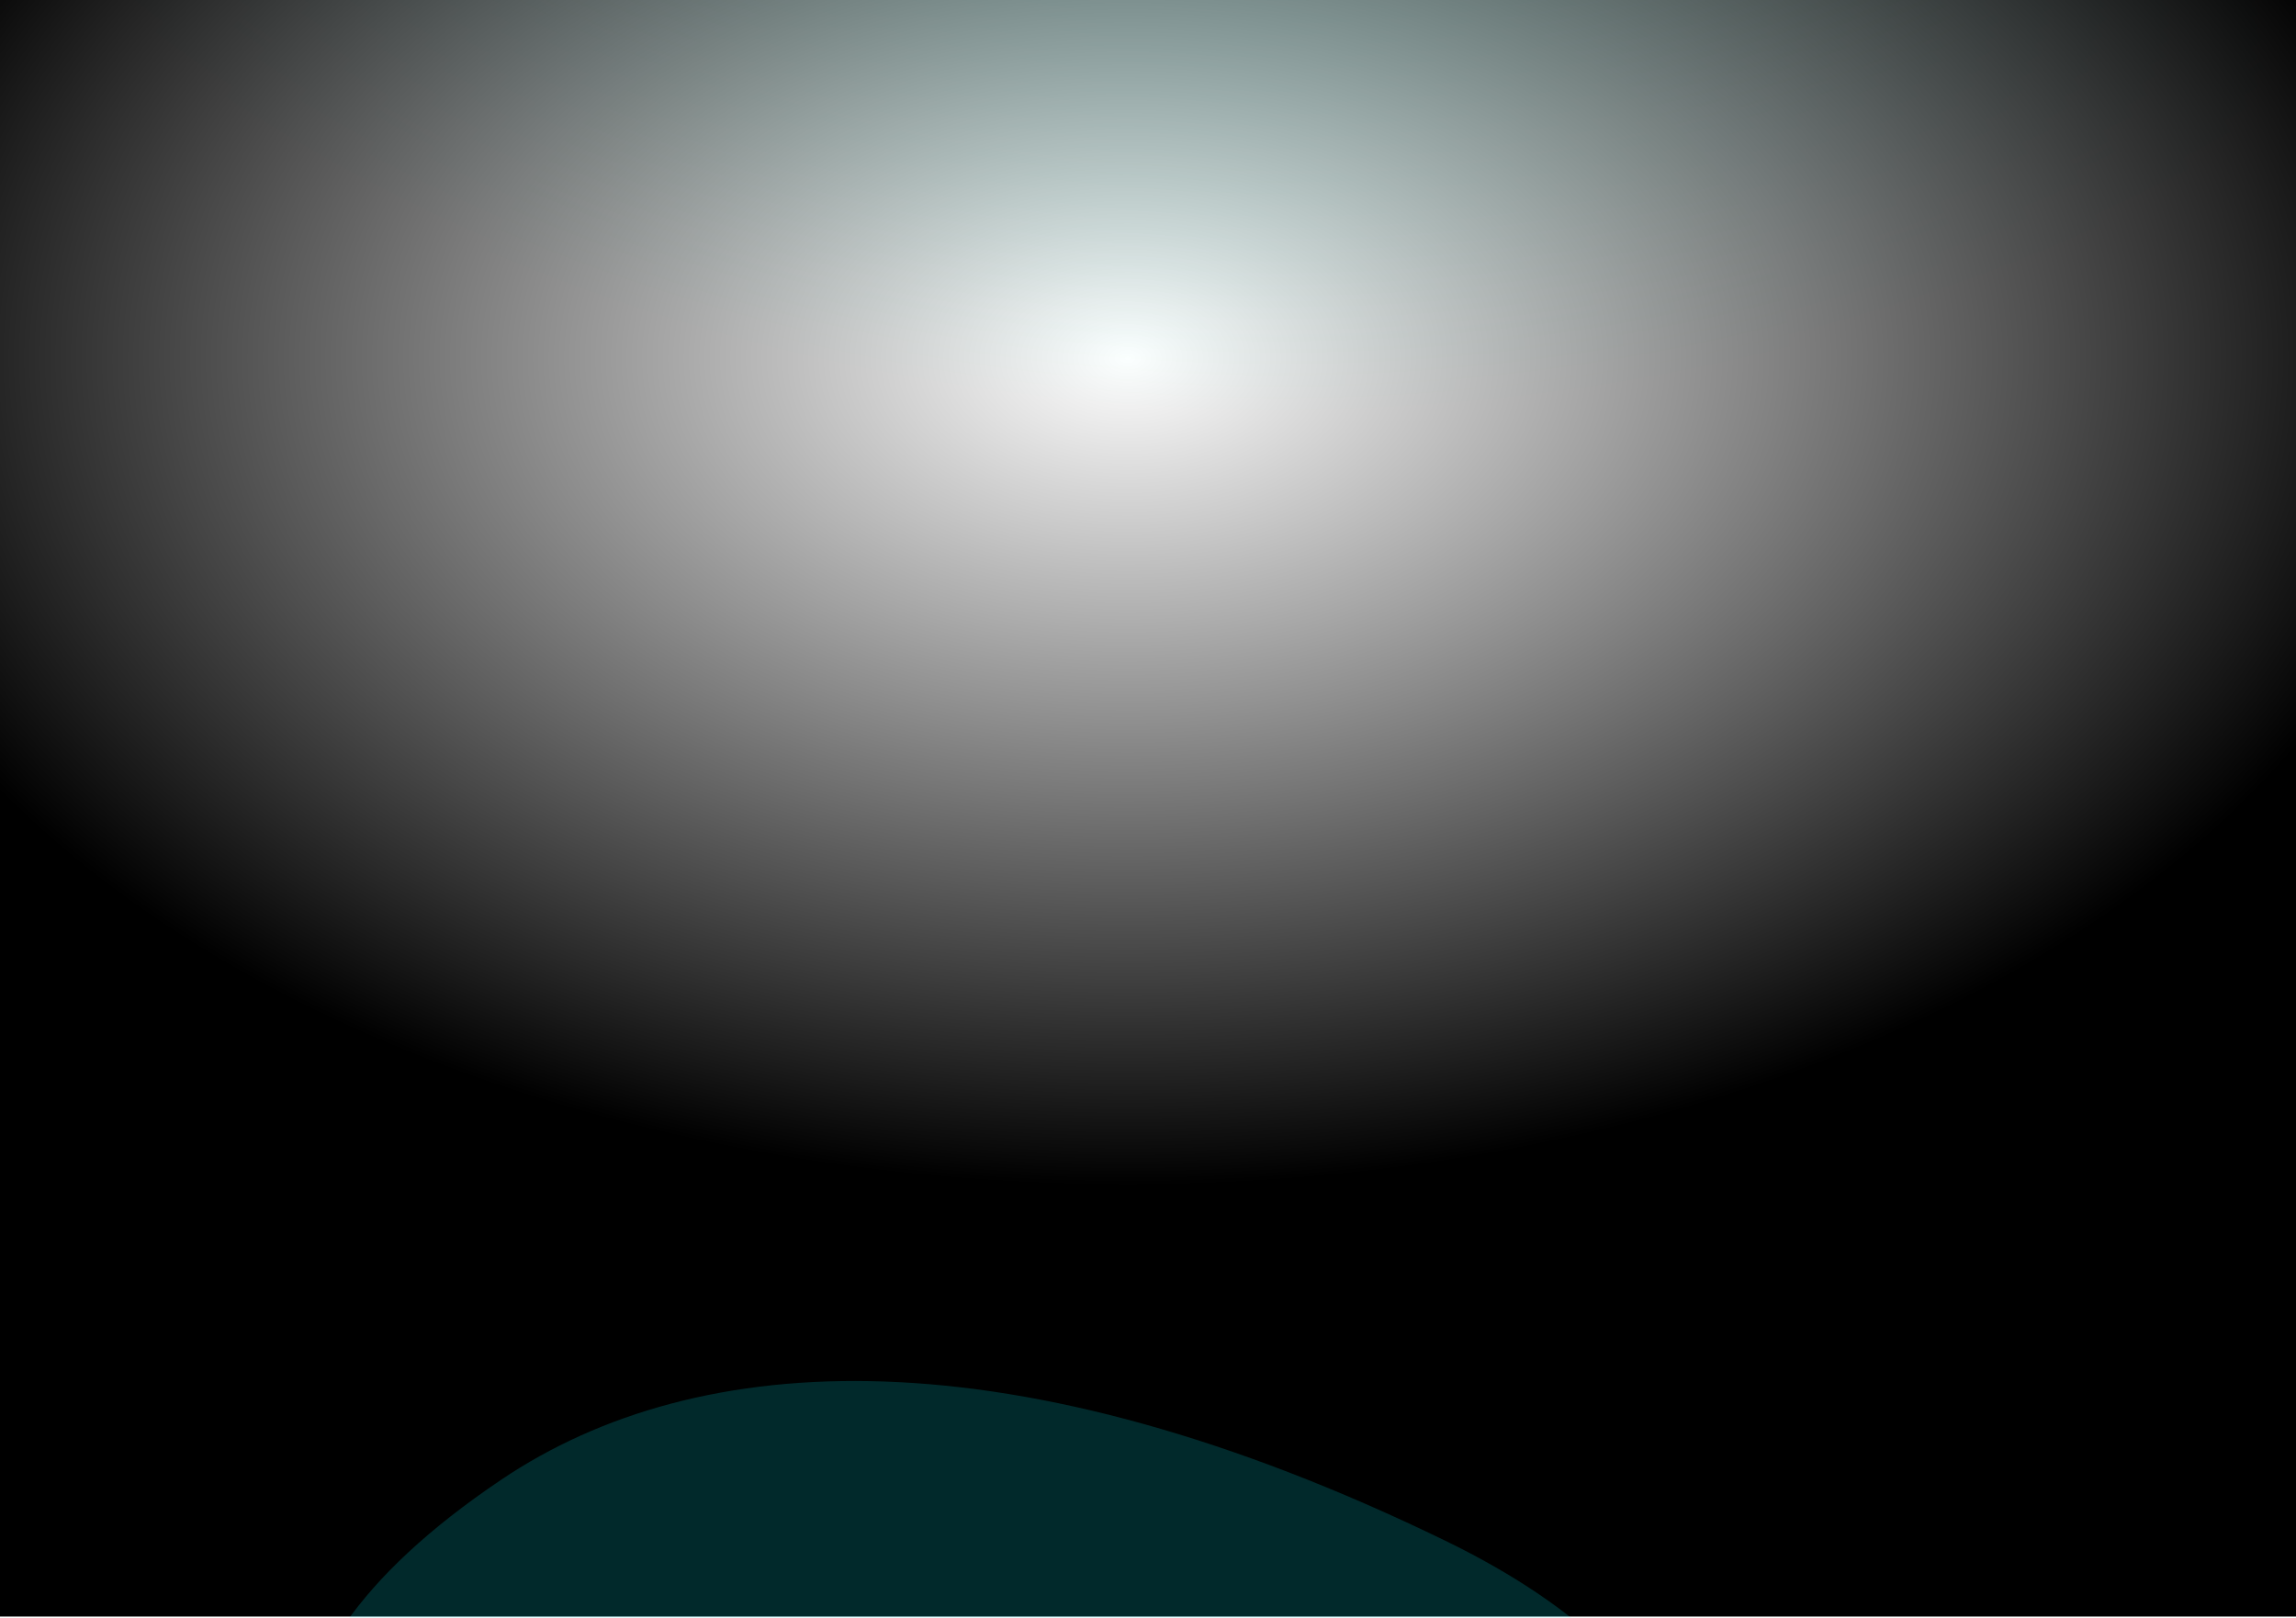 <svg width="1920" height="1353" viewBox="0 0 1920 1353" fill="none" xmlns="http://www.w3.org/2000/svg">
<g clip-path="url(#clip0_210_618)">
<rect x="-118.952" y="-8.905" width="119.048" height="119.048" stroke="white" stroke-opacity="0.06" stroke-width="2.381"/>
<rect x="0.096" y="-8.905" width="119.048" height="119.048" stroke="white" stroke-opacity="0.06" stroke-width="2.381"/>
<rect x="119.143" y="-8.905" width="119.048" height="119.048" stroke="white" stroke-opacity="0.06" stroke-width="2.381"/>
<rect x="238.19" y="-8.905" width="119.048" height="119.048" stroke="white" stroke-opacity="0.06" stroke-width="2.381"/>
<rect x="357.238" y="-8.905" width="119.048" height="119.048" stroke="white" stroke-opacity="0.06" stroke-width="2.381"/>
<rect x="476.286" y="-8.905" width="119.048" height="119.048" stroke="white" stroke-opacity="0.06" stroke-width="2.381"/>
<rect x="595.333" y="-8.905" width="119.048" height="119.048" stroke="white" stroke-opacity="0.06" stroke-width="2.381"/>
<rect x="714.381" y="-8.905" width="119.048" height="119.048" stroke="white" stroke-opacity="0.06" stroke-width="2.381"/>
<rect x="833.429" y="-8.905" width="119.048" height="119.048" stroke="white" stroke-opacity="0.06" stroke-width="2.381"/>
<rect x="952.477" y="-8.905" width="119.048" height="119.048" stroke="white" stroke-opacity="0.06" stroke-width="2.381"/>
<rect x="1071.52" y="-8.905" width="119.048" height="119.048" stroke="white" stroke-opacity="0.06" stroke-width="2.381"/>
<rect x="1190.57" y="-8.905" width="119.048" height="119.048" stroke="white" stroke-opacity="0.06" stroke-width="2.381"/>
<rect x="1309.62" y="-8.905" width="119.048" height="119.048" stroke="white" stroke-opacity="0.06" stroke-width="2.381"/>
<rect x="1428.67" y="-8.905" width="119.048" height="119.048" stroke="white" stroke-opacity="0.06" stroke-width="2.381"/>
<rect x="1547.71" y="-8.905" width="119.048" height="119.048" stroke="white" stroke-opacity="0.06" stroke-width="2.381"/>
<rect x="1666.76" y="-8.905" width="119.048" height="119.048" fill="white" fill-opacity="0.05" stroke="white" stroke-opacity="0.06" stroke-width="2.381"/>
<rect x="1785.81" y="-8.905" width="119.048" height="119.048" stroke="white" stroke-opacity="0.06" stroke-width="2.381"/>
<rect x="1904.86" y="-8.905" width="119.048" height="119.048" stroke="white" stroke-opacity="0.06" stroke-width="2.381"/>
<rect x="-118.952" y="110.143" width="119.048" height="119.048" stroke="white" stroke-opacity="0.06" stroke-width="2.381"/>
<rect x="0.096" y="110.143" width="119.048" height="119.048" stroke="white" stroke-opacity="0.06" stroke-width="2.381"/>
<rect x="119.143" y="110.143" width="119.048" height="119.048" stroke="white" stroke-opacity="0.06" stroke-width="2.381"/>
<rect x="238.19" y="110.143" width="119.048" height="119.048" stroke="white" stroke-opacity="0.06" stroke-width="2.381"/>
<rect x="357.238" y="110.143" width="119.048" height="119.048" stroke="white" stroke-opacity="0.06" stroke-width="2.381"/>
<rect x="476.286" y="110.143" width="119.048" height="119.048" stroke="white" stroke-opacity="0.06" stroke-width="2.381"/>
<rect x="595.333" y="110.143" width="119.048" height="119.048" stroke="white" stroke-opacity="0.06" stroke-width="2.381"/>
<rect x="714.381" y="110.143" width="119.048" height="119.048" stroke="white" stroke-opacity="0.06" stroke-width="2.381"/>
<rect x="833.429" y="110.143" width="119.048" height="119.048" stroke="white" stroke-opacity="0.06" stroke-width="2.381"/>
<rect x="952.477" y="110.143" width="119.048" height="119.048" stroke="white" stroke-opacity="0.06" stroke-width="2.381"/>
<rect x="1071.52" y="110.143" width="119.048" height="119.048" stroke="white" stroke-opacity="0.06" stroke-width="2.381"/>
<rect x="1190.57" y="110.143" width="119.048" height="119.048" stroke="white" stroke-opacity="0.06" stroke-width="2.381"/>
<rect x="1309.62" y="110.143" width="119.048" height="119.048" stroke="white" stroke-opacity="0.06" stroke-width="2.381"/>
<rect x="1428.67" y="110.143" width="119.048" height="119.048" stroke="white" stroke-opacity="0.06" stroke-width="2.381"/>
<rect x="1547.71" y="110.143" width="119.048" height="119.048" stroke="white" stroke-opacity="0.06" stroke-width="2.381"/>
<rect x="1666.76" y="110.143" width="119.048" height="119.048" stroke="white" stroke-opacity="0.06" stroke-width="2.381"/>
<rect x="1785.81" y="110.143" width="119.048" height="119.048" stroke="white" stroke-opacity="0.06" stroke-width="2.381"/>
<rect x="1904.86" y="110.143" width="119.048" height="119.048" stroke="white" stroke-opacity="0.06" stroke-width="2.381"/>
<rect x="-118.952" y="229.19" width="119.048" height="119.048" stroke="white" stroke-opacity="0.06" stroke-width="2.381"/>
<rect x="0.096" y="229.19" width="119.048" height="119.048" stroke="white" stroke-opacity="0.06" stroke-width="2.381"/>
<rect x="119.143" y="229.19" width="119.048" height="119.048" fill="white" fill-opacity="0.05" stroke="white" stroke-opacity="0.06" stroke-width="2.381"/>
<rect x="238.19" y="229.19" width="119.048" height="119.048" stroke="white" stroke-opacity="0.06" stroke-width="2.381"/>
<rect x="357.238" y="229.19" width="119.048" height="119.048" stroke="white" stroke-opacity="0.06" stroke-width="2.381"/>
<rect x="476.286" y="229.19" width="119.048" height="119.048" stroke="white" stroke-opacity="0.06" stroke-width="2.381"/>
<rect x="595.333" y="229.19" width="119.048" height="119.048" stroke="white" stroke-opacity="0.06" stroke-width="2.381"/>
<rect x="714.381" y="229.19" width="119.048" height="119.048" stroke="white" stroke-opacity="0.06" stroke-width="2.381"/>
<rect x="833.429" y="229.19" width="119.048" height="119.048" stroke="white" stroke-opacity="0.06" stroke-width="2.381"/>
<rect x="952.477" y="229.19" width="119.048" height="119.048" stroke="white" stroke-opacity="0.06" stroke-width="2.381"/>
<rect x="1071.52" y="229.19" width="119.048" height="119.048" stroke="white" stroke-opacity="0.06" stroke-width="2.381"/>
<rect x="1190.57" y="229.19" width="119.048" height="119.048" fill="white" fill-opacity="0.05" stroke="white" stroke-opacity="0.06" stroke-width="2.381"/>
<rect x="1309.62" y="229.19" width="119.048" height="119.048" stroke="white" stroke-opacity="0.06" stroke-width="2.381"/>
<rect x="1428.67" y="229.19" width="119.048" height="119.048" stroke="white" stroke-opacity="0.06" stroke-width="2.381"/>
<rect x="1547.71" y="229.19" width="119.048" height="119.048" stroke="white" stroke-opacity="0.06" stroke-width="2.381"/>
<rect x="1666.76" y="229.19" width="119.048" height="119.048" stroke="white" stroke-opacity="0.06" stroke-width="2.381"/>
<rect x="1785.81" y="229.19" width="119.048" height="119.048" stroke="white" stroke-opacity="0.06" stroke-width="2.381"/>
<rect x="1904.86" y="229.19" width="119.048" height="119.048" stroke="white" stroke-opacity="0.06" stroke-width="2.381"/>
<rect x="-118.952" y="348.238" width="119.048" height="119.048" stroke="white" stroke-opacity="0.06" stroke-width="2.381"/>
<rect x="0.096" y="348.238" width="119.048" height="119.048" stroke="white" stroke-opacity="0.06" stroke-width="2.381"/>
<rect x="119.143" y="348.238" width="119.048" height="119.048" stroke="white" stroke-opacity="0.06" stroke-width="2.381"/>
<rect x="238.19" y="348.238" width="119.048" height="119.048" stroke="white" stroke-opacity="0.06" stroke-width="2.381"/>
<rect x="357.238" y="348.238" width="119.048" height="119.048" stroke="white" stroke-opacity="0.06" stroke-width="2.381"/>
<rect x="476.286" y="348.238" width="119.048" height="119.048" stroke="white" stroke-opacity="0.06" stroke-width="2.381"/>
<rect x="595.333" y="348.238" width="119.048" height="119.048" stroke="white" stroke-opacity="0.06" stroke-width="2.381"/>
<rect x="714.381" y="348.238" width="119.048" height="119.048" stroke="white" stroke-opacity="0.06" stroke-width="2.381"/>
<rect x="833.429" y="348.238" width="119.048" height="119.048" stroke="white" stroke-opacity="0.06" stroke-width="2.381"/>
<rect x="952.477" y="348.238" width="119.048" height="119.048" stroke="white" stroke-opacity="0.06" stroke-width="2.381"/>
<rect x="1071.52" y="348.238" width="119.048" height="119.048" stroke="white" stroke-opacity="0.06" stroke-width="2.381"/>
<rect x="1190.57" y="348.238" width="119.048" height="119.048" stroke="white" stroke-opacity="0.06" stroke-width="2.381"/>
<rect x="1309.62" y="348.238" width="119.048" height="119.048" stroke="white" stroke-opacity="0.06" stroke-width="2.381"/>
<rect x="1428.67" y="348.238" width="119.048" height="119.048" stroke="white" stroke-opacity="0.06" stroke-width="2.381"/>
<rect x="1547.71" y="348.238" width="119.048" height="119.048" stroke="white" stroke-opacity="0.06" stroke-width="2.381"/>
<rect x="1666.76" y="348.238" width="119.048" height="119.048" stroke="white" stroke-opacity="0.06" stroke-width="2.381"/>
<rect x="1785.81" y="348.238" width="119.048" height="119.048" stroke="white" stroke-opacity="0.06" stroke-width="2.381"/>
<rect x="1904.86" y="348.238" width="119.048" height="119.048" fill="white" fill-opacity="0.05" stroke="white" stroke-opacity="0.06" stroke-width="2.381"/>
<rect x="-118.952" y="467.286" width="119.048" height="119.048" stroke="white" stroke-opacity="0.06" stroke-width="2.381"/>
<rect x="0.096" y="467.286" width="119.048" height="119.048" stroke="white" stroke-opacity="0.06" stroke-width="2.381"/>
<rect x="119.143" y="467.286" width="119.048" height="119.048" stroke="white" stroke-opacity="0.06" stroke-width="2.381"/>
<rect x="238.19" y="467.286" width="119.048" height="119.048" stroke="white" stroke-opacity="0.06" stroke-width="2.381"/>
<rect x="357.238" y="467.286" width="119.048" height="119.048" stroke="white" stroke-opacity="0.06" stroke-width="2.381"/>
<rect x="476.286" y="467.286" width="119.048" height="119.048" stroke="white" stroke-opacity="0.06" stroke-width="2.381"/>
<rect x="595.333" y="467.286" width="119.048" height="119.048" stroke="white" stroke-opacity="0.06" stroke-width="2.381"/>
<rect x="714.381" y="467.286" width="119.048" height="119.048" stroke="white" stroke-opacity="0.06" stroke-width="2.381"/>
<rect x="833.429" y="467.286" width="119.048" height="119.048" stroke="white" stroke-opacity="0.06" stroke-width="2.381"/>
<rect x="952.477" y="467.286" width="119.048" height="119.048" stroke="white" stroke-opacity="0.06" stroke-width="2.381"/>
<rect x="1071.52" y="467.286" width="119.048" height="119.048" stroke="white" stroke-opacity="0.06" stroke-width="2.381"/>
<rect x="1190.57" y="467.286" width="119.048" height="119.048" stroke="white" stroke-opacity="0.06" stroke-width="2.381"/>
<rect x="1309.62" y="467.286" width="119.048" height="119.048" stroke="white" stroke-opacity="0.06" stroke-width="2.381"/>
<rect x="1428.67" y="467.286" width="119.048" height="119.048" stroke="white" stroke-opacity="0.06" stroke-width="2.381"/>
<rect x="1547.71" y="467.286" width="119.048" height="119.048" stroke="white" stroke-opacity="0.06" stroke-width="2.381"/>
<rect x="1666.76" y="467.286" width="119.048" height="119.048" stroke="white" stroke-opacity="0.06" stroke-width="2.381"/>
<rect x="1785.81" y="467.286" width="119.048" height="119.048" stroke="white" stroke-opacity="0.06" stroke-width="2.381"/>
<rect x="1904.86" y="467.286" width="119.048" height="119.048" stroke="white" stroke-opacity="0.06" stroke-width="2.381"/>
<rect x="-118.952" y="586.333" width="119.048" height="119.048" stroke="white" stroke-opacity="0.06" stroke-width="2.381"/>
<rect x="0.096" y="586.333" width="119.048" height="119.048" stroke="white" stroke-opacity="0.06" stroke-width="2.381"/>
<rect x="119.143" y="586.333" width="119.048" height="119.048" stroke="white" stroke-opacity="0.06" stroke-width="2.381"/>
<rect x="238.19" y="586.333" width="119.048" height="119.048" stroke="white" stroke-opacity="0.06" stroke-width="2.381"/>
<rect x="357.238" y="586.333" width="119.048" height="119.048" stroke="white" stroke-opacity="0.06" stroke-width="2.381"/>
<rect x="476.286" y="586.333" width="119.048" height="119.048" stroke="white" stroke-opacity="0.06" stroke-width="2.381"/>
<rect x="595.333" y="586.333" width="119.048" height="119.048" stroke="white" stroke-opacity="0.06" stroke-width="2.381"/>
<rect x="714.381" y="586.333" width="119.048" height="119.048" fill="white" fill-opacity="0.05" stroke="white" stroke-opacity="0.06" stroke-width="2.381"/>
<rect x="833.429" y="586.333" width="119.048" height="119.048" stroke="white" stroke-opacity="0.06" stroke-width="2.381"/>
<rect x="952.477" y="586.333" width="119.048" height="119.048" stroke="white" stroke-opacity="0.06" stroke-width="2.381"/>
<rect x="1071.52" y="586.333" width="119.048" height="119.048" stroke="white" stroke-opacity="0.06" stroke-width="2.381"/>
<rect x="1190.57" y="586.333" width="119.048" height="119.048" stroke="white" stroke-opacity="0.06" stroke-width="2.381"/>
<rect x="1309.62" y="586.333" width="119.048" height="119.048" stroke="white" stroke-opacity="0.06" stroke-width="2.381"/>
<rect x="1428.67" y="586.333" width="119.048" height="119.048" stroke="white" stroke-opacity="0.06" stroke-width="2.381"/>
<rect x="1547.71" y="586.333" width="119.048" height="119.048" stroke="white" stroke-opacity="0.06" stroke-width="2.381"/>
<rect x="1666.76" y="586.333" width="119.048" height="119.048" stroke="white" stroke-opacity="0.06" stroke-width="2.381"/>
<rect x="1785.81" y="586.333" width="119.048" height="119.048" stroke="white" stroke-opacity="0.06" stroke-width="2.381"/>
<rect x="1904.86" y="586.333" width="119.048" height="119.048" stroke="white" stroke-opacity="0.06" stroke-width="2.381"/>
<rect x="-118.952" y="705.381" width="119.048" height="119.048" stroke="white" stroke-opacity="0.06" stroke-width="2.381"/>
<rect x="0.096" y="705.381" width="119.048" height="119.048" stroke="white" stroke-opacity="0.06" stroke-width="2.381"/>
<rect x="119.143" y="705.381" width="119.048" height="119.048" stroke="white" stroke-opacity="0.06" stroke-width="2.381"/>
<rect x="238.19" y="705.381" width="119.048" height="119.048" fill="white" fill-opacity="0.05" stroke="white" stroke-opacity="0.06" stroke-width="2.381"/>
<rect x="357.238" y="705.381" width="119.048" height="119.048" stroke="white" stroke-opacity="0.06" stroke-width="2.381"/>
<rect x="476.286" y="705.381" width="119.048" height="119.048" stroke="white" stroke-opacity="0.06" stroke-width="2.381"/>
<rect x="595.333" y="705.381" width="119.048" height="119.048" stroke="white" stroke-opacity="0.06" stroke-width="2.381"/>
<rect x="714.381" y="705.381" width="119.048" height="119.048" stroke="white" stroke-opacity="0.06" stroke-width="2.381"/>
<rect x="833.429" y="705.381" width="119.048" height="119.048" stroke="white" stroke-opacity="0.06" stroke-width="2.381"/>
<rect x="952.477" y="705.381" width="119.048" height="119.048" stroke="white" stroke-opacity="0.06" stroke-width="2.381"/>
<rect x="1071.52" y="705.381" width="119.048" height="119.048" stroke="white" stroke-opacity="0.06" stroke-width="2.381"/>
<rect x="1190.57" y="705.381" width="119.048" height="119.048" stroke="white" stroke-opacity="0.06" stroke-width="2.381"/>
<rect x="1309.62" y="705.381" width="119.048" height="119.048" stroke="white" stroke-opacity="0.06" stroke-width="2.381"/>
<rect x="1428.67" y="705.381" width="119.048" height="119.048" stroke="white" stroke-opacity="0.06" stroke-width="2.381"/>
<rect x="1547.71" y="705.381" width="119.048" height="119.048" stroke="white" stroke-opacity="0.06" stroke-width="2.381"/>
<rect x="1666.76" y="705.381" width="119.048" height="119.048" stroke="white" stroke-opacity="0.06" stroke-width="2.381"/>
<rect x="1785.81" y="705.381" width="119.048" height="119.048" stroke="white" stroke-opacity="0.06" stroke-width="2.381"/>
<rect x="1904.86" y="705.381" width="119.048" height="119.048" stroke="white" stroke-opacity="0.06" stroke-width="2.381"/>
<rect x="-118.952" y="824.428" width="119.048" height="119.048" stroke="white" stroke-opacity="0.06" stroke-width="2.381"/>
<rect x="0.096" y="824.428" width="119.048" height="119.048" stroke="white" stroke-opacity="0.06" stroke-width="2.381"/>
<rect x="119.143" y="824.428" width="119.048" height="119.048" stroke="white" stroke-opacity="0.06" stroke-width="2.381"/>
<rect x="238.19" y="824.428" width="119.048" height="119.048" stroke="white" stroke-opacity="0.06" stroke-width="2.381"/>
<rect x="357.238" y="824.428" width="119.048" height="119.048" stroke="white" stroke-opacity="0.06" stroke-width="2.381"/>
<rect x="476.286" y="824.428" width="119.048" height="119.048" stroke="white" stroke-opacity="0.06" stroke-width="2.381"/>
<rect x="595.333" y="824.428" width="119.048" height="119.048" stroke="white" stroke-opacity="0.06" stroke-width="2.381"/>
<rect x="714.381" y="824.428" width="119.048" height="119.048" stroke="white" stroke-opacity="0.06" stroke-width="2.381"/>
<rect x="833.429" y="824.428" width="119.048" height="119.048" stroke="white" stroke-opacity="0.06" stroke-width="2.381"/>
<rect x="952.477" y="824.428" width="119.048" height="119.048" stroke="white" stroke-opacity="0.06" stroke-width="2.381"/>
<rect x="1071.52" y="824.428" width="119.048" height="119.048" stroke="white" stroke-opacity="0.06" stroke-width="2.381"/>
<rect x="1190.57" y="824.428" width="119.048" height="119.048" stroke="white" stroke-opacity="0.06" stroke-width="2.381"/>
<rect x="1309.62" y="824.428" width="119.048" height="119.048" stroke="white" stroke-opacity="0.06" stroke-width="2.381"/>
<rect x="1428.67" y="824.428" width="119.048" height="119.048" stroke="white" stroke-opacity="0.06" stroke-width="2.381"/>
<rect x="1547.71" y="824.428" width="119.048" height="119.048" stroke="white" stroke-opacity="0.06" stroke-width="2.381"/>
<rect x="1666.76" y="824.428" width="119.048" height="119.048" stroke="white" stroke-opacity="0.06" stroke-width="2.381"/>
<rect x="1785.81" y="824.428" width="119.048" height="119.048" stroke="white" stroke-opacity="0.06" stroke-width="2.381"/>
<rect x="1904.86" y="824.428" width="119.048" height="119.048" stroke="white" stroke-opacity="0.06" stroke-width="2.381"/>
<rect x="-118.952" y="943.476" width="119.048" height="119.048" stroke="white" stroke-opacity="0.06" stroke-width="2.381"/>
<rect x="0.096" y="943.476" width="119.048" height="119.048" stroke="white" stroke-opacity="0.06" stroke-width="2.381"/>
<rect x="119.143" y="943.476" width="119.048" height="119.048" stroke="white" stroke-opacity="0.06" stroke-width="2.381"/>
<rect x="238.19" y="943.476" width="119.048" height="119.048" stroke="white" stroke-opacity="0.06" stroke-width="2.381"/>
<rect x="357.238" y="943.476" width="119.048" height="119.048" stroke="white" stroke-opacity="0.06" stroke-width="2.381"/>
<rect x="476.286" y="943.476" width="119.048" height="119.048" stroke="white" stroke-opacity="0.06" stroke-width="2.381"/>
<rect x="595.333" y="943.476" width="119.048" height="119.048" stroke="white" stroke-opacity="0.06" stroke-width="2.381"/>
<rect x="714.381" y="943.476" width="119.048" height="119.048" stroke="white" stroke-opacity="0.06" stroke-width="2.381"/>
<rect x="833.429" y="943.476" width="119.048" height="119.048" stroke="white" stroke-opacity="0.06" stroke-width="2.381"/>
<rect x="952.477" y="943.476" width="119.048" height="119.048" stroke="white" stroke-opacity="0.06" stroke-width="2.381"/>
<rect x="1071.52" y="943.476" width="119.048" height="119.048" stroke="white" stroke-opacity="0.06" stroke-width="2.381"/>
<rect x="1190.57" y="943.476" width="119.048" height="119.048" stroke="white" stroke-opacity="0.06" stroke-width="2.381"/>
<rect x="1309.62" y="943.476" width="119.048" height="119.048" stroke="white" stroke-opacity="0.06" stroke-width="2.381"/>
<rect x="1428.67" y="943.476" width="119.048" height="119.048" stroke="white" stroke-opacity="0.06" stroke-width="2.381"/>
<rect x="1547.71" y="943.476" width="119.048" height="119.048" stroke="white" stroke-opacity="0.06" stroke-width="2.381"/>
<rect x="1666.76" y="943.476" width="119.048" height="119.048" stroke="white" stroke-opacity="0.06" stroke-width="2.381"/>
<rect x="1785.81" y="943.476" width="119.048" height="119.048" stroke="white" stroke-opacity="0.06" stroke-width="2.381"/>
<rect x="1904.86" y="943.476" width="119.048" height="119.048" stroke="white" stroke-opacity="0.06" stroke-width="2.381"/>
<rect x="-118.952" y="1062.52" width="119.048" height="119.048" stroke="white" stroke-opacity="0.06" stroke-width="2.381"/>
<rect x="0.096" y="1062.52" width="119.048" height="119.048" stroke="white" stroke-opacity="0.06" stroke-width="2.381"/>
<rect x="119.143" y="1062.52" width="119.048" height="119.048" stroke="white" stroke-opacity="0.06" stroke-width="2.381"/>
<rect x="238.19" y="1062.52" width="119.048" height="119.048" stroke="white" stroke-opacity="0.06" stroke-width="2.381"/>
<rect x="357.238" y="1062.52" width="119.048" height="119.048" stroke="white" stroke-opacity="0.06" stroke-width="2.381"/>
<rect x="476.286" y="1062.52" width="119.048" height="119.048" stroke="white" stroke-opacity="0.06" stroke-width="2.381"/>
<rect x="595.333" y="1062.52" width="119.048" height="119.048" stroke="white" stroke-opacity="0.06" stroke-width="2.381"/>
<rect x="714.381" y="1062.52" width="119.048" height="119.048" stroke="white" stroke-opacity="0.06" stroke-width="2.381"/>
<rect x="833.429" y="1062.52" width="119.048" height="119.048" stroke="white" stroke-opacity="0.06" stroke-width="2.381"/>
<rect x="952.477" y="1062.52" width="119.048" height="119.048" stroke="white" stroke-opacity="0.06" stroke-width="2.381"/>
<rect x="1071.52" y="1062.52" width="119.048" height="119.048" stroke="white" stroke-opacity="0.06" stroke-width="2.381"/>
<rect x="1190.57" y="1062.52" width="119.048" height="119.048" stroke="white" stroke-opacity="0.06" stroke-width="2.381"/>
<rect x="1309.62" y="1062.52" width="119.048" height="119.048" stroke="white" stroke-opacity="0.06" stroke-width="2.381"/>
<rect x="1428.67" y="1062.52" width="119.048" height="119.048" stroke="white" stroke-opacity="0.06" stroke-width="2.381"/>
<rect x="1547.71" y="1062.52" width="119.048" height="119.048" stroke="white" stroke-opacity="0.06" stroke-width="2.381"/>
<rect x="1666.76" y="1062.52" width="119.048" height="119.048" stroke="white" stroke-opacity="0.06" stroke-width="2.381"/>
<rect x="1785.81" y="1062.52" width="119.048" height="119.048" stroke="white" stroke-opacity="0.06" stroke-width="2.381"/>
<rect x="1904.86" y="1062.52" width="119.048" height="119.048" stroke="white" stroke-opacity="0.06" stroke-width="2.381"/>
<rect x="-118.952" y="1181.57" width="119.048" height="119.048" stroke="white" stroke-opacity="0.06" stroke-width="2.381"/>
<rect x="0.096" y="1181.57" width="119.048" height="119.048" stroke="white" stroke-opacity="0.06" stroke-width="2.381"/>
<rect x="119.143" y="1181.57" width="119.048" height="119.048" stroke="white" stroke-opacity="0.06" stroke-width="2.381"/>
<rect x="238.19" y="1181.57" width="119.048" height="119.048" stroke="white" stroke-opacity="0.06" stroke-width="2.381"/>
<rect x="357.238" y="1181.57" width="119.048" height="119.048" stroke="white" stroke-opacity="0.06" stroke-width="2.381"/>
<rect x="476.286" y="1181.57" width="119.048" height="119.048" stroke="white" stroke-opacity="0.06" stroke-width="2.381"/>
<rect x="595.333" y="1181.57" width="119.048" height="119.048" stroke="white" stroke-opacity="0.06" stroke-width="2.381"/>
<rect x="714.381" y="1181.57" width="119.048" height="119.048" stroke="white" stroke-opacity="0.06" stroke-width="2.381"/>
<rect x="833.429" y="1181.57" width="119.048" height="119.048" stroke="white" stroke-opacity="0.06" stroke-width="2.381"/>
<rect x="952.477" y="1181.57" width="119.048" height="119.048" stroke="white" stroke-opacity="0.06" stroke-width="2.381"/>
<rect x="1071.52" y="1181.57" width="119.048" height="119.048" stroke="white" stroke-opacity="0.06" stroke-width="2.381"/>
<rect x="1190.57" y="1181.57" width="119.048" height="119.048" stroke="white" stroke-opacity="0.06" stroke-width="2.381"/>
<rect x="1309.62" y="1181.57" width="119.048" height="119.048" stroke="white" stroke-opacity="0.06" stroke-width="2.381"/>
<rect x="1428.67" y="1181.57" width="119.048" height="119.048" stroke="white" stroke-opacity="0.06" stroke-width="2.381"/>
<rect x="1547.71" y="1181.57" width="119.048" height="119.048" stroke="white" stroke-opacity="0.06" stroke-width="2.381"/>
<rect x="1666.76" y="1181.57" width="119.048" height="119.048" stroke="white" stroke-opacity="0.06" stroke-width="2.381"/>
<rect x="1785.81" y="1181.57" width="119.048" height="119.048" stroke="white" stroke-opacity="0.06" stroke-width="2.381"/>
<rect x="1904.86" y="1181.57" width="119.048" height="119.048" stroke="white" stroke-opacity="0.06" stroke-width="2.381"/>
<g filter="url(#filter0_f_210_618)">
<rect x="-440.381" y="-1925.77" width="3019.05" height="2377.85" fill="url(#paint0_radial_210_618)"/>
</g>
<rect x="-773.714" y="-804.308" width="3433.33" height="2156.31" fill="url(#paint1_radial_210_618)"/>
<g filter="url(#filter1_f_210_618)">
<path d="M334.192 1716.47C229.722 1549.88 175.917 1401.47 419.149 1237.56C584.237 1126.31 847.129 1112.86 1208.71 1288.63C1439.07 1400.62 1496.57 1571.85 1293.5 1753.2C1012.53 1951.67 438.662 1883.06 334.192 1716.47Z" fill="#08F2FF" fill-opacity="0.17"/>
</g>
</g>
<defs>
<filter id="filter0_f_210_618" x="-1154.67" y="-2640.06" width="4447.62" height="3806.42" filterUnits="userSpaceOnUse" color-interpolation-filters="sRGB">
<feFlood flood-opacity="0" result="BackgroundImageFix"/>
<feBlend mode="normal" in="SourceGraphic" in2="BackgroundImageFix" result="shape"/>
<feGaussianBlur stdDeviation="357.143" result="effect1_foregroundBlur_210_618"/>
</filter>
<filter id="filter1_f_210_618" x="1.419" y="910.394" width="1661.16" height="1208.73" filterUnits="userSpaceOnUse" color-interpolation-filters="sRGB">
<feFlood flood-opacity="0" result="BackgroundImageFix"/>
<feBlend mode="normal" in="SourceGraphic" in2="BackgroundImageFix" result="shape"/>
<feGaussianBlur stdDeviation="122.3" result="effect1_foregroundBlur_210_618"/>
</filter>
<radialGradient id="paint0_radial_210_618" cx="0" cy="0" r="1" gradientUnits="userSpaceOnUse" gradientTransform="translate(1069.14 -736.846) rotate(90) scale(1188.92 1509.52)">
<stop offset="0.016" stop-color="#12FFF1" stop-opacity="0.64"/>
<stop offset="0.224" stop-color="#12FFF1" stop-opacity="0.34"/>
<stop offset="0.911" stop-color="#12FFF1" stop-opacity="0"/>
</radialGradient>
<radialGradient id="paint1_radial_210_618" cx="0" cy="0" r="1" gradientUnits="userSpaceOnUse" gradientTransform="translate(943 297.5) rotate(90.003) scale(1054.5 1679)">
<stop stop-opacity="0"/>
<stop offset="0.66"/>
</radialGradient>
<clipPath id="clip0_210_618">
<rect width="2500" height="1600" fill="white" transform="translate(-238 -247)"/>
</clipPath>
</defs>
</svg>
